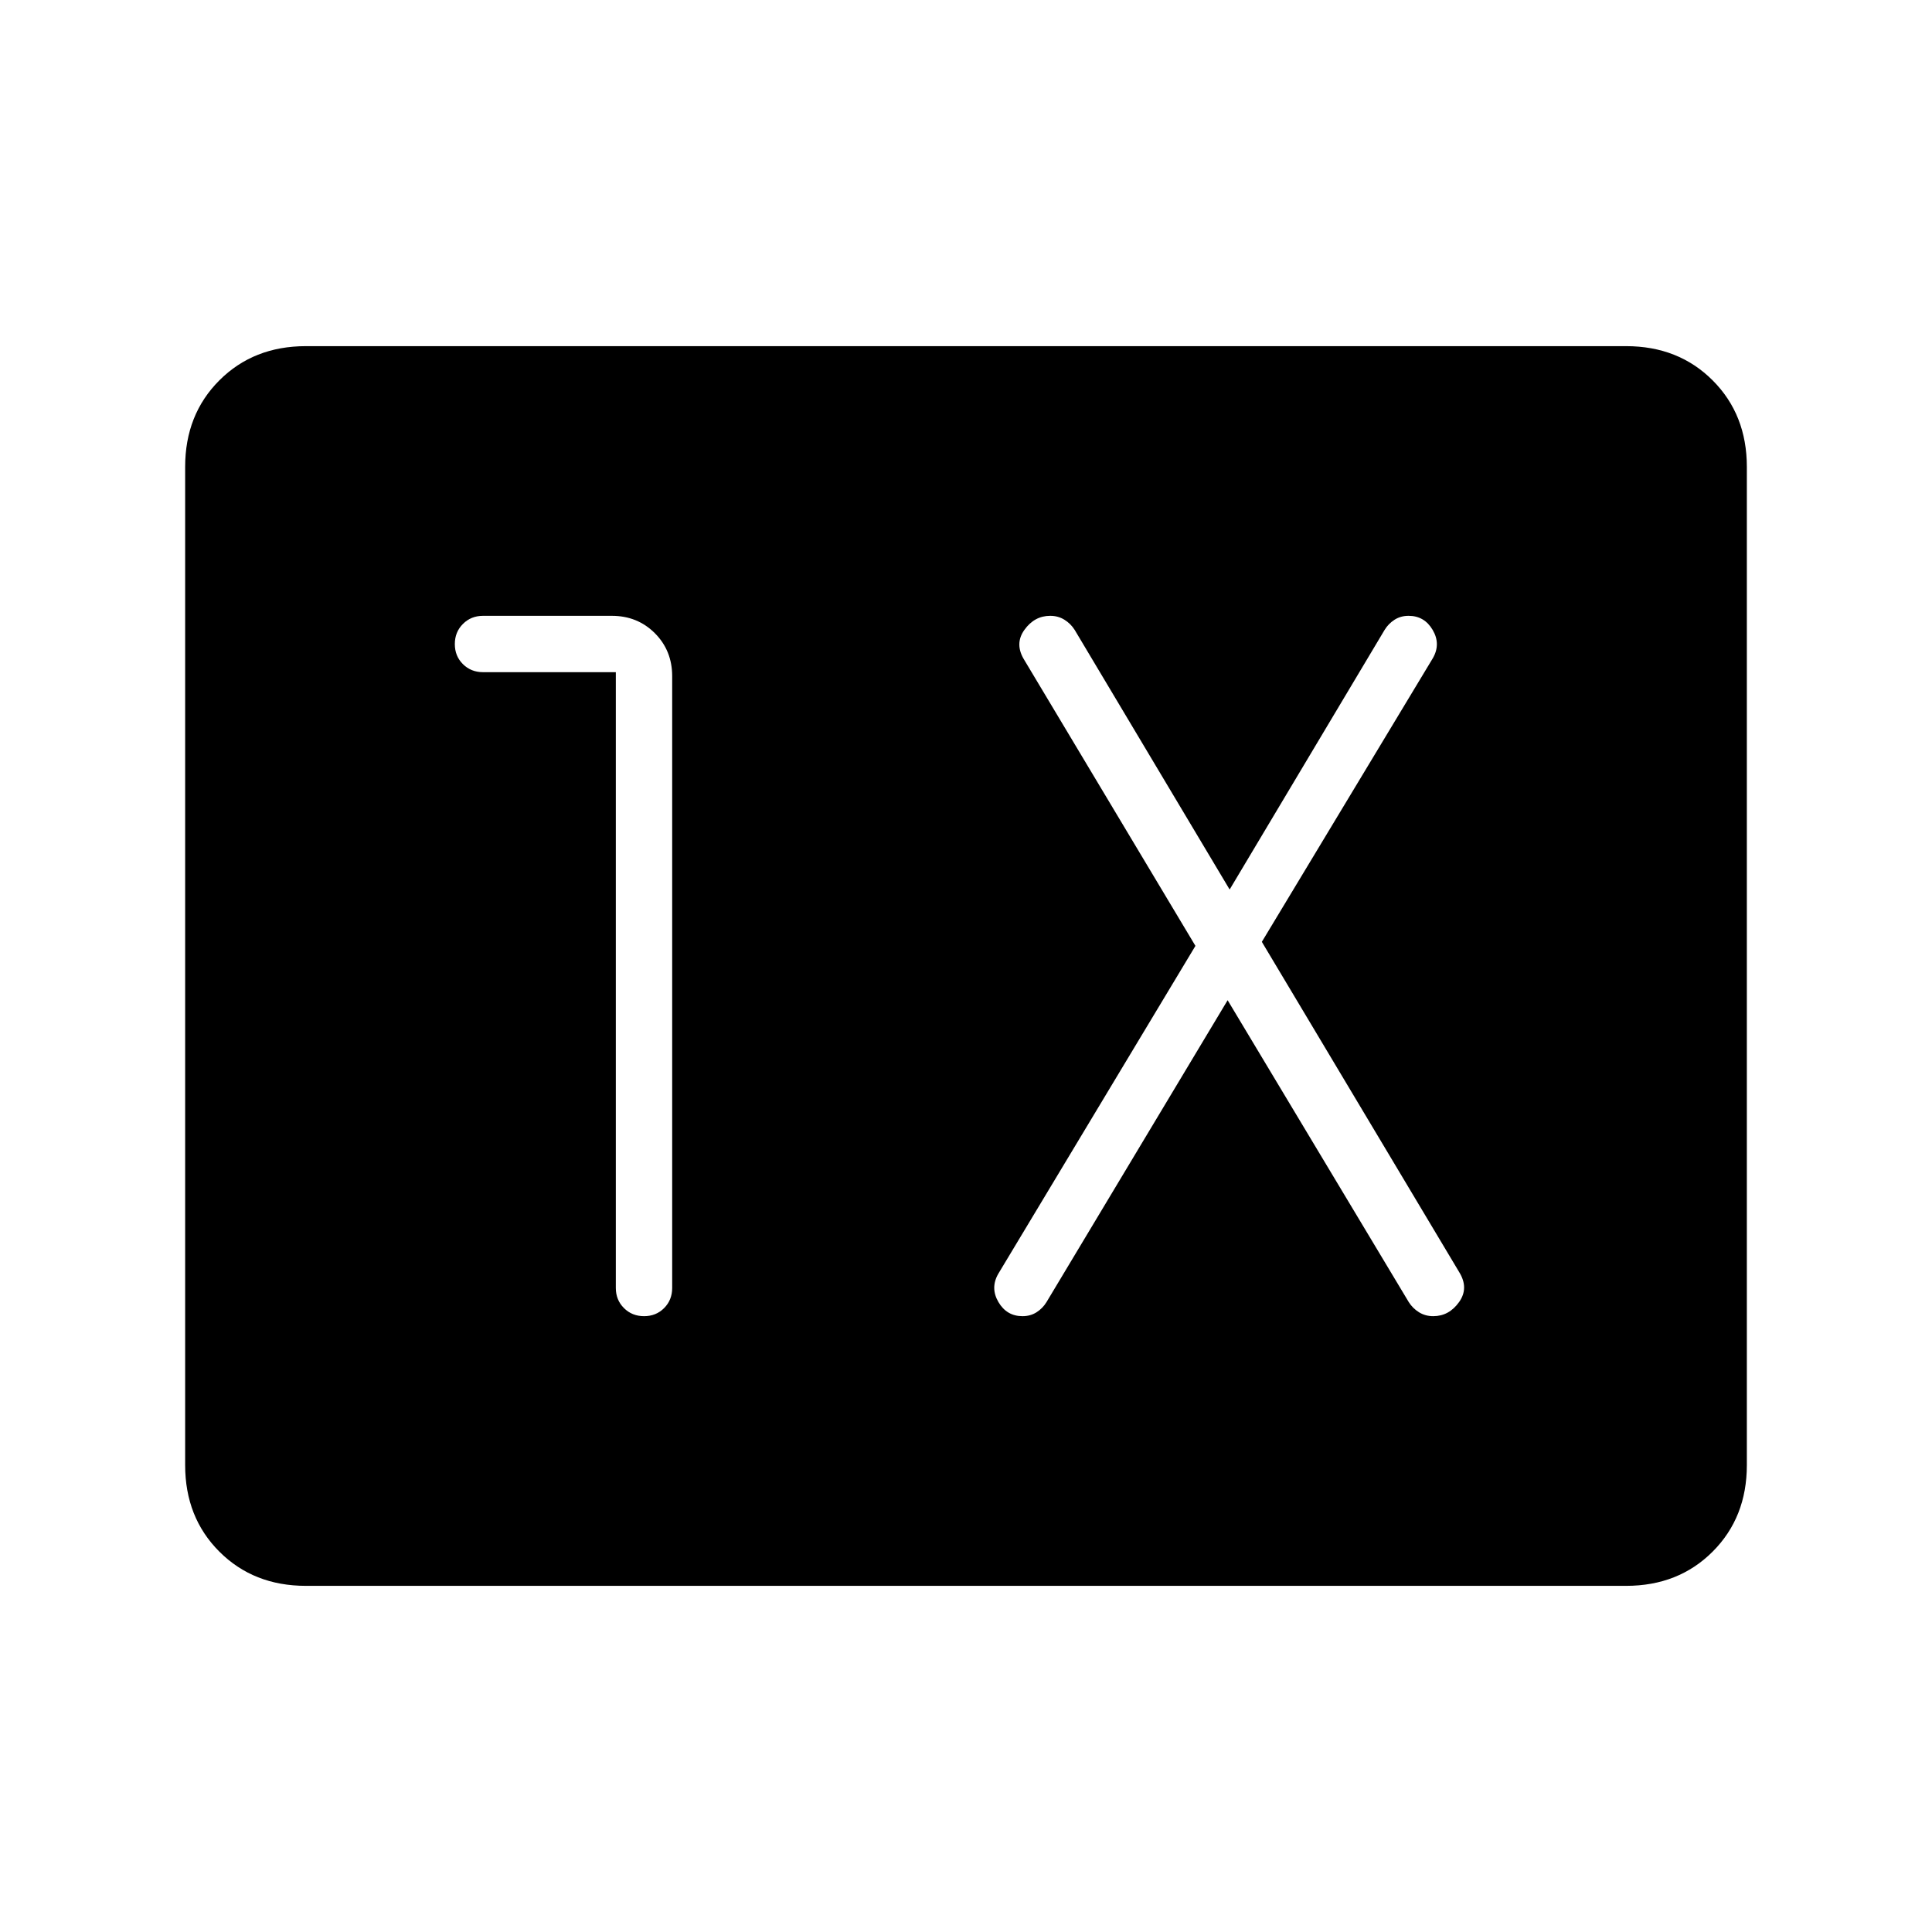 <svg xmlns="http://www.w3.org/2000/svg" height="24" viewBox="0 -960 960 960" width="24"><path d="M152-172q-26 0-43-17t-17-43v-496q0-26 17-43t43-17h656q26 0 43 17t17 43v496q0 26-17 43t-43 17H152Zm154-454v306q0 5.95 4.04 9.98 4.03 4.02 10 4.02 5.96 0 9.96-4.02 4-4.03 4-9.98v-304q0-12.75-8.62-21.38Q316.75-654 304-654h-64q-5.95 0-9.98 4.04-4.02 4.03-4.02 10 0 5.96 4.02 9.96 4.03 4 9.98 4h66Zm304 163 90 150q1.96 3.11 5.1 5.06 3.14 1.94 7.06 1.94 7.84 0 12.84-7t0-15l-98-164 85-141q4-7-.12-14t-11.96-7q-3.92 0-6.97 1.94-3.05 1.95-4.95 5.06l-77 129-77-129q-1.96-3.11-5.1-5.06-3.14-1.94-7.06-1.94-7.84 0-12.84 7t0 15l85 142-98 163q-4 7 .12 14t11.96 7q3.92 0 6.97-1.94 3.05-1.95 4.95-5.06l90-150Z"/></svg>